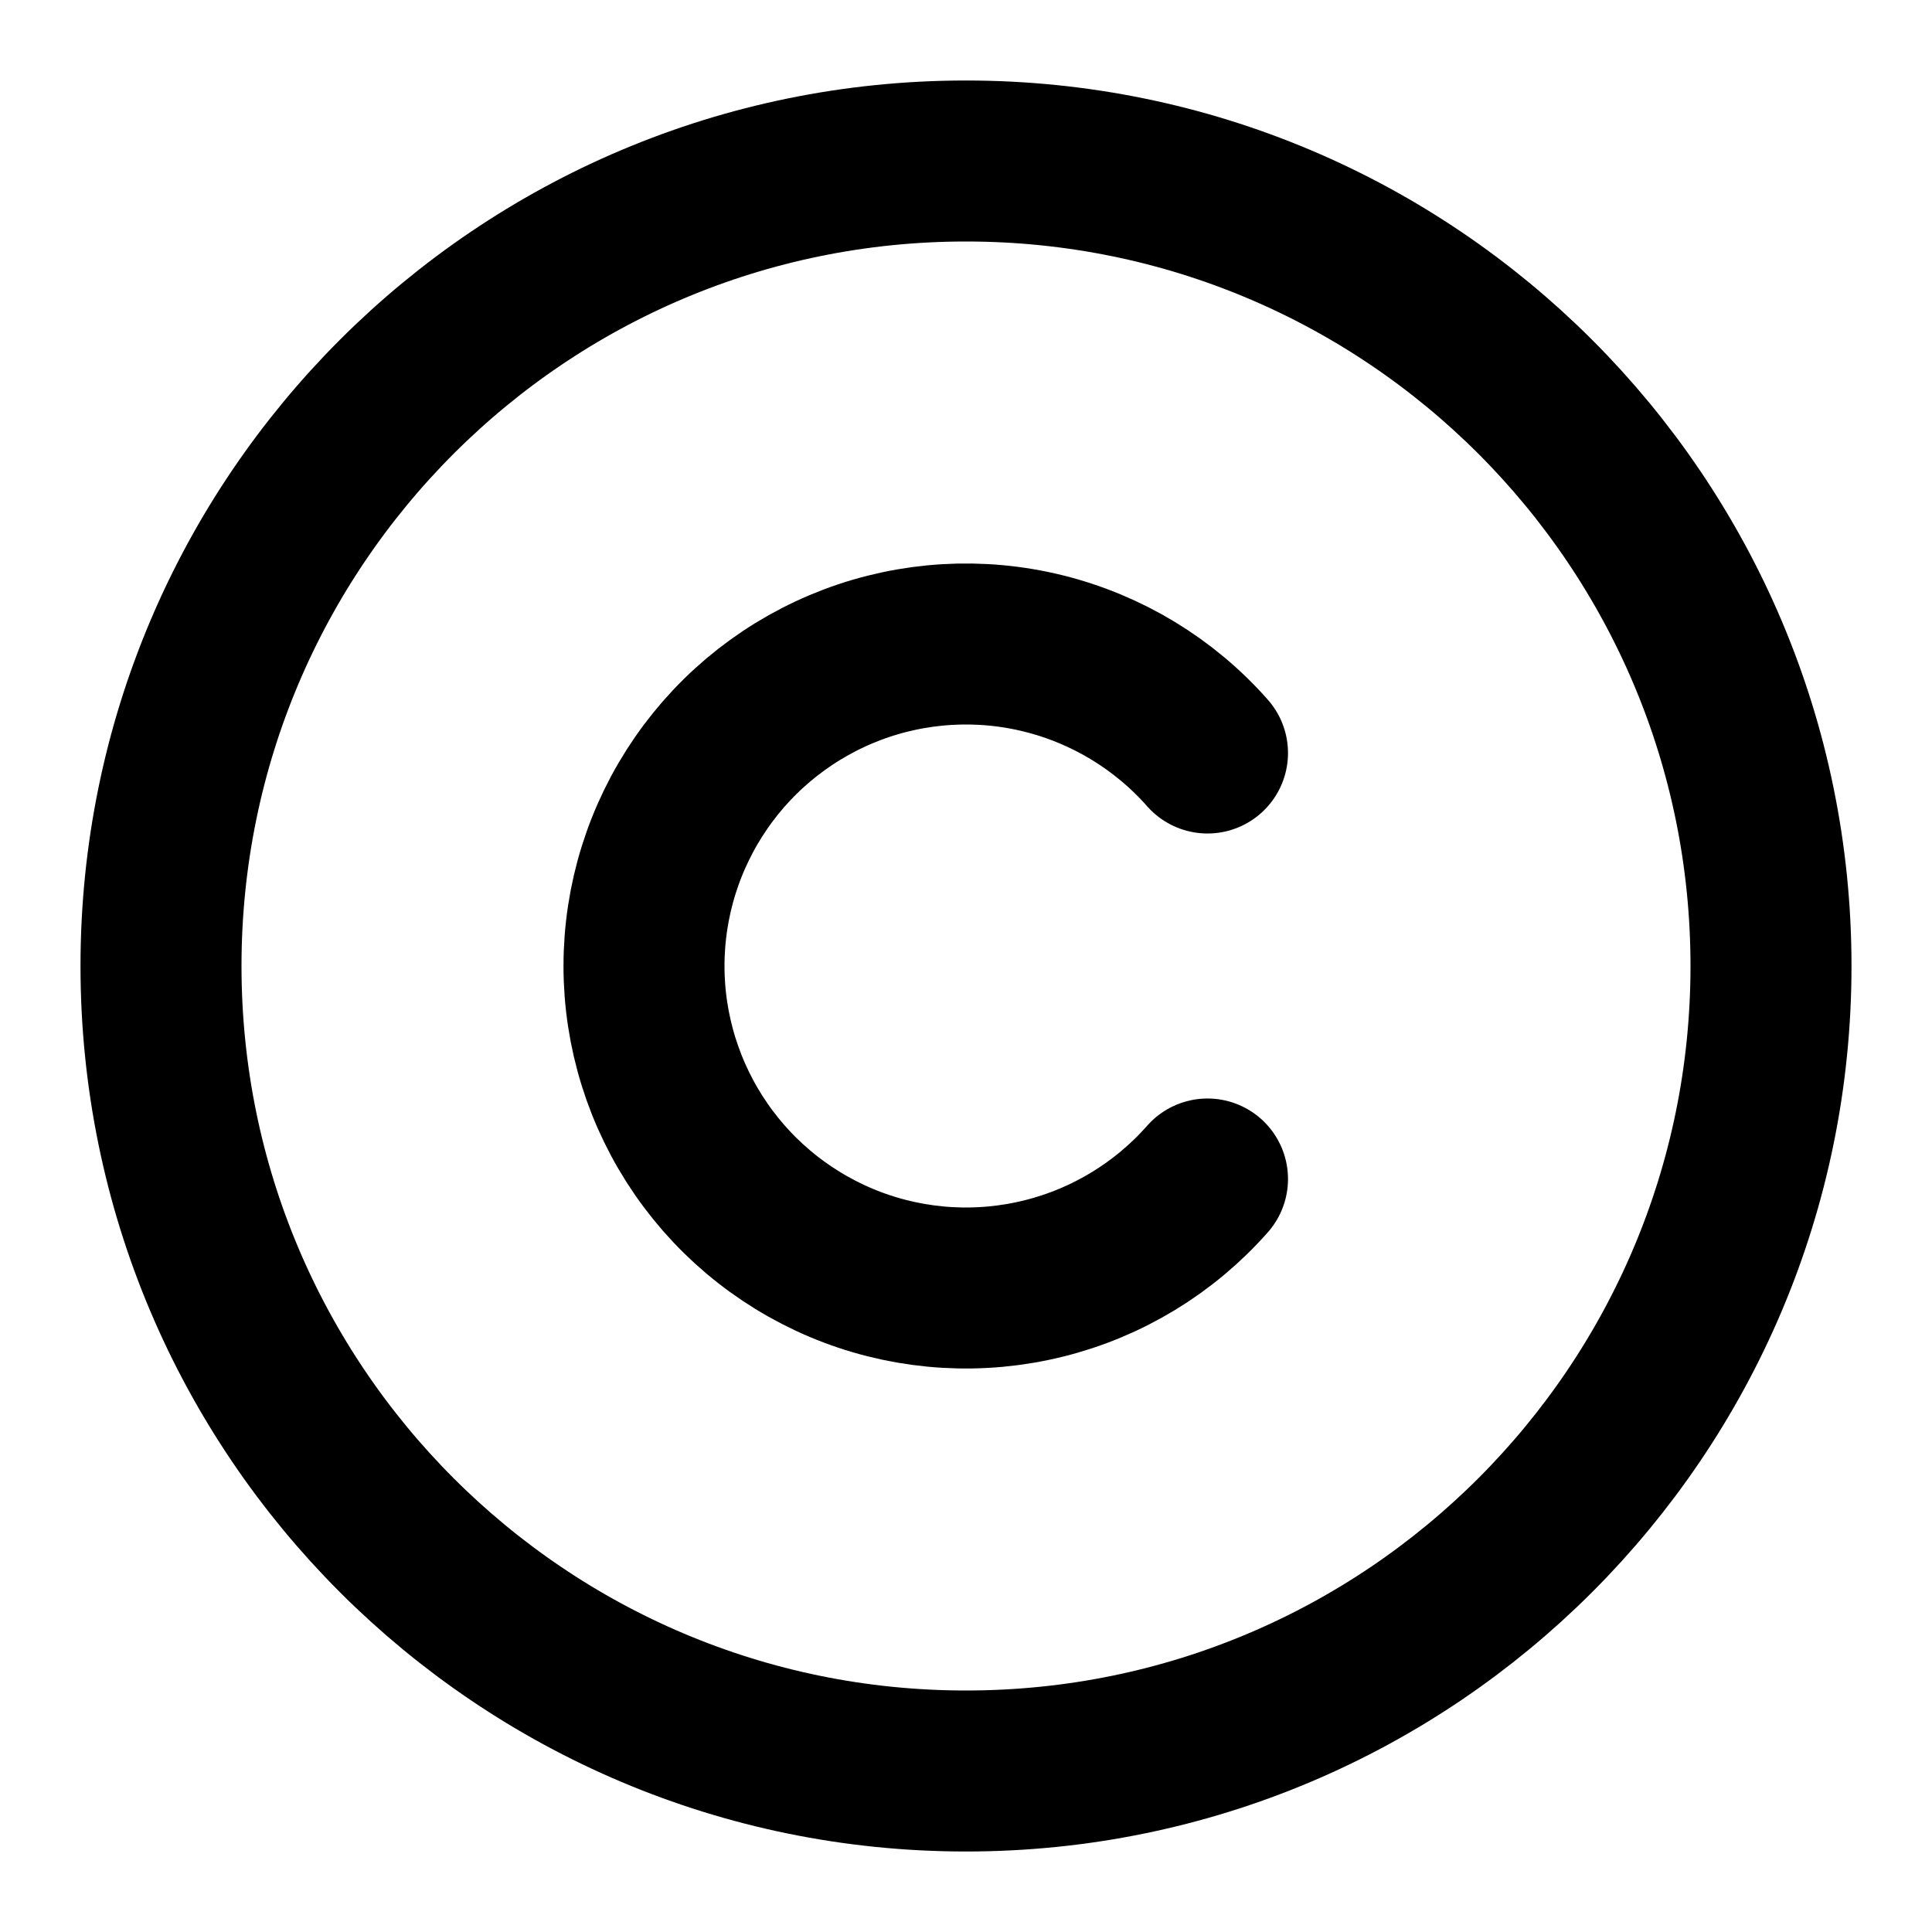<svg width="24" height="24" viewBox="0 0 24 24" fill="none" xmlns="http://www.w3.org/2000/svg">
<path d="M12 22C17.523 22 22 17.523 22 12C22 6.477 17.523 2 12 2C6.477 2 2 6.477 2 12C2 17.523 6.477 22 12 22Z" stroke="currentColor" stroke-width="2" stroke-linecap="round" stroke-linejoin="round"/>
<path d="M15 9.354C14.463 8.745 13.752 8.314 12.964 8.118C12.175 7.922 11.346 7.971 10.586 8.258C9.826 8.546 9.171 9.058 8.71 9.726C8.248 10.394 8 11.188 8 12C8 12.812 8.248 13.606 8.71 14.274C9.171 14.942 9.826 15.454 10.586 15.742C11.346 16.029 12.175 16.078 12.964 15.882C13.752 15.687 14.463 15.255 15 14.646" stroke="currentColor" stroke-width="2" stroke-linecap="round" stroke-linejoin="round"/>
</svg>
